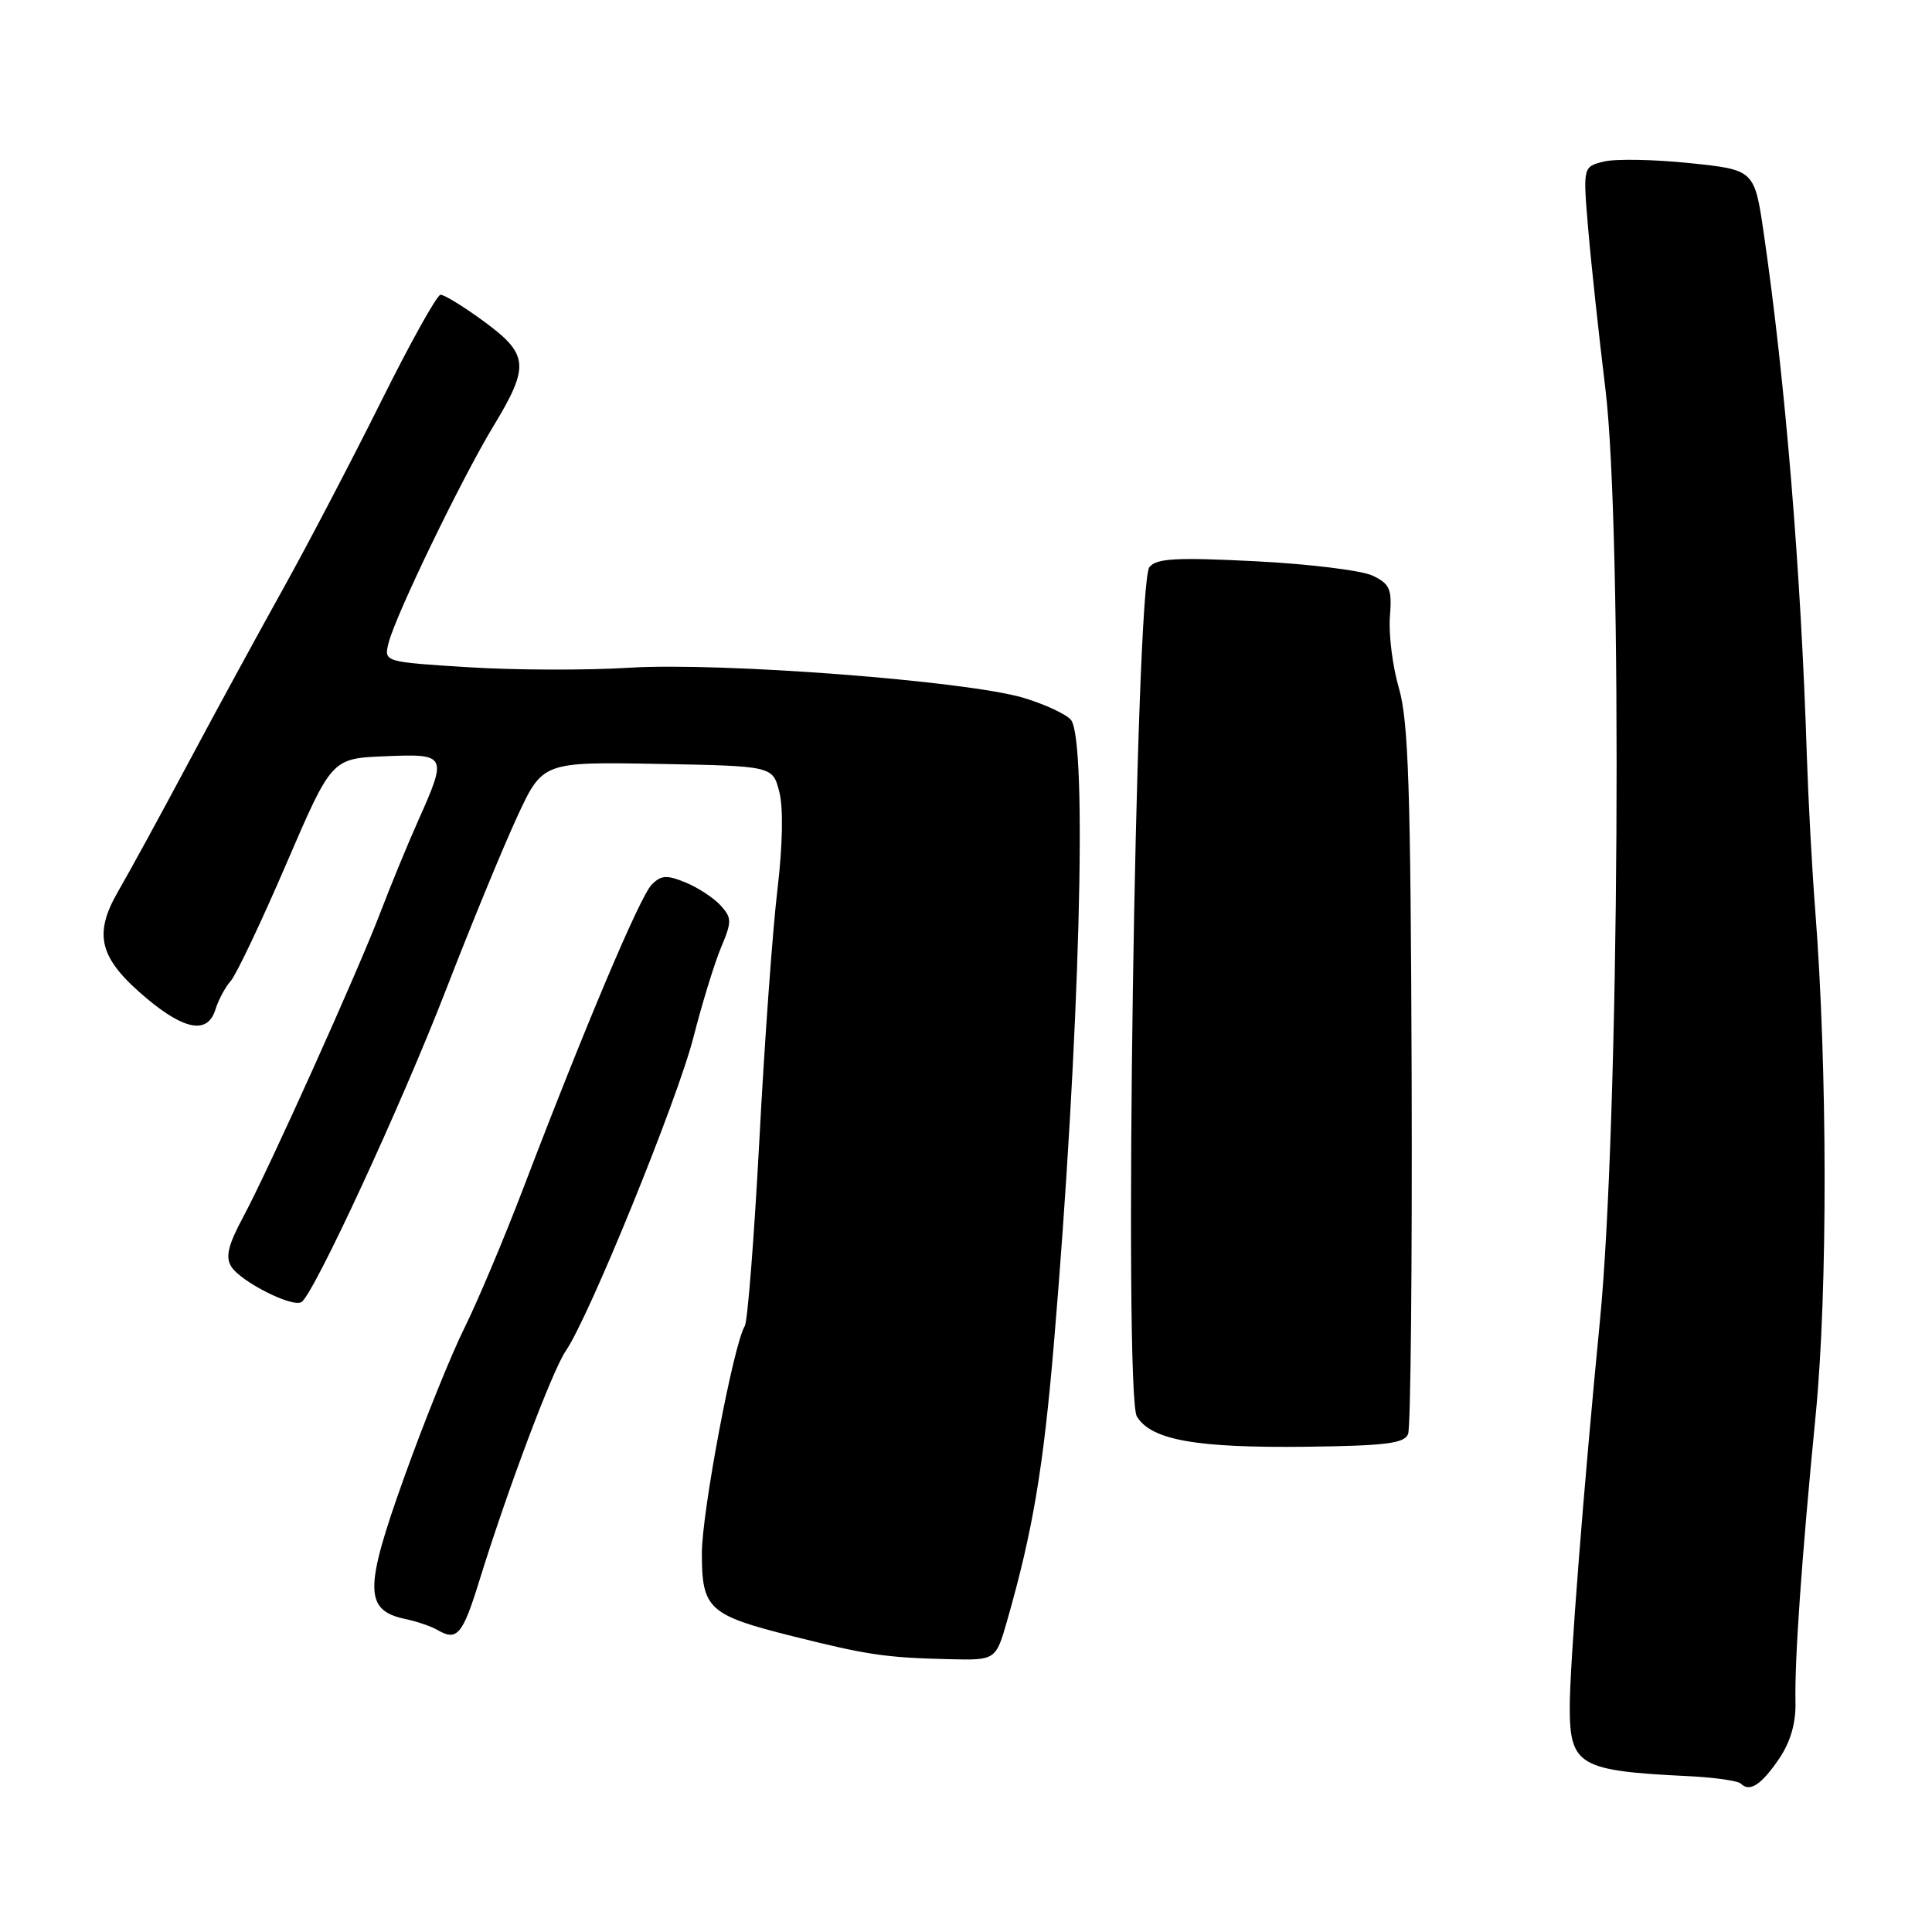 <?xml version="1.0" encoding="UTF-8" standalone="no"?>
<!DOCTYPE svg PUBLIC "-//W3C//DTD SVG 1.1//EN" "http://www.w3.org/Graphics/SVG/1.1/DTD/svg11.dtd" >
<svg xmlns="http://www.w3.org/2000/svg" xmlns:xlink="http://www.w3.org/1999/xlink" version="1.1" viewBox="0 0 256 256">
 <g >
 <path fill="currentColor"
d=" M 235.75 233.03 C 237.24 230.83 237.97 228.32 237.91 225.60 C 237.78 219.95 238.73 206.48 240.59 187.45 C 242.19 171.03 242.16 141.66 240.52 120.50 C 240.09 115.00 239.60 105.78 239.41 100.00 C 238.64 75.73 236.56 50.50 233.72 31.00 C 232.48 22.50 232.48 22.50 223.86 21.61 C 219.13 21.12 214.01 21.03 212.50 21.41 C 209.75 22.10 209.75 22.10 210.44 30.30 C 210.82 34.81 211.85 44.35 212.72 51.50 C 215.02 70.28 214.56 148.83 212.00 175.00 C 209.85 196.99 208.00 220.64 208.00 226.18 C 208.00 233.94 209.21 234.65 223.74 235.35 C 227.18 235.52 230.30 235.96 230.68 236.35 C 231.85 237.51 233.39 236.50 235.75 233.03 Z  M 133.45 214.75 C 136.84 202.90 138.24 194.63 139.65 178.00 C 143.06 137.71 144.14 98.08 141.90 95.38 C 141.27 94.63 138.45 93.32 135.63 92.47 C 128.06 90.21 95.43 87.72 83.35 88.48 C 77.77 88.83 68.17 88.80 62.03 88.41 C 50.86 87.71 50.86 87.71 51.49 85.19 C 52.41 81.53 61.13 63.49 65.36 56.50 C 70.21 48.49 70.07 46.96 64.12 42.59 C 61.43 40.61 58.84 39.03 58.37 39.06 C 57.89 39.09 54.35 45.45 50.50 53.19 C 46.65 60.92 40.84 72.04 37.59 77.88 C 34.34 83.72 28.67 94.12 25.00 101.00 C 21.33 107.88 17.13 115.57 15.66 118.10 C 12.31 123.89 13.15 127.03 19.47 132.32 C 24.54 136.56 27.55 137.03 28.55 133.75 C 28.93 132.51 29.84 130.81 30.59 129.96 C 31.33 129.11 34.64 122.13 37.94 114.46 C 43.95 100.50 43.95 100.50 50.98 100.21 C 59.21 99.86 59.30 100.03 55.42 108.72 C 54.00 111.90 51.78 117.30 50.47 120.73 C 47.48 128.61 35.61 154.96 32.19 161.32 C 30.23 164.99 29.85 166.55 30.64 167.82 C 31.88 169.82 38.73 173.29 39.95 172.53 C 41.56 171.53 53.17 146.45 59.12 131.09 C 62.40 122.61 66.62 112.36 68.49 108.31 C 71.89 100.95 71.89 100.95 87.13 101.22 C 102.38 101.50 102.38 101.50 103.26 104.92 C 103.81 107.04 103.71 111.99 103.01 117.92 C 102.38 123.19 101.30 138.10 100.62 151.05 C 99.93 164.00 99.06 175.09 98.69 175.70 C 97.20 178.11 93.00 200.34 93.00 205.83 C 93.00 213.20 93.90 214.02 105.00 216.80 C 114.93 219.29 117.35 219.65 125.72 219.85 C 131.94 220.00 131.94 220.00 133.45 214.75 Z  M 63.52 209.44 C 67.26 197.35 73.19 181.59 74.97 179.00 C 78.05 174.53 89.78 145.71 91.89 137.43 C 93.02 133.00 94.66 127.66 95.53 125.58 C 96.99 122.10 96.98 121.64 95.49 119.98 C 94.59 118.99 92.51 117.62 90.86 116.94 C 88.36 115.91 87.62 115.95 86.36 117.21 C 84.82 118.75 77.54 135.96 69.32 157.50 C 66.80 164.10 63.29 172.43 61.52 176.00 C 59.75 179.57 56.15 188.50 53.53 195.83 C 48.24 210.58 48.27 213.38 53.72 214.53 C 55.25 214.85 57.17 215.51 58.00 216.00 C 60.56 217.49 61.31 216.60 63.52 209.44 Z  M 186.58 190.02 C 186.92 189.18 187.13 167.80 187.05 142.50 C 186.92 104.50 186.63 95.58 185.37 91.21 C 184.52 88.30 183.99 84.04 184.17 81.73 C 184.46 78.05 184.19 77.39 181.89 76.28 C 180.45 75.59 173.47 74.73 166.38 74.37 C 155.89 73.84 153.26 73.98 152.31 75.13 C 150.45 77.37 148.86 184.75 150.64 187.69 C 152.54 190.82 158.50 191.88 173.23 191.70 C 183.58 191.57 186.08 191.26 186.58 190.02 Z "/>
</g>
</svg>